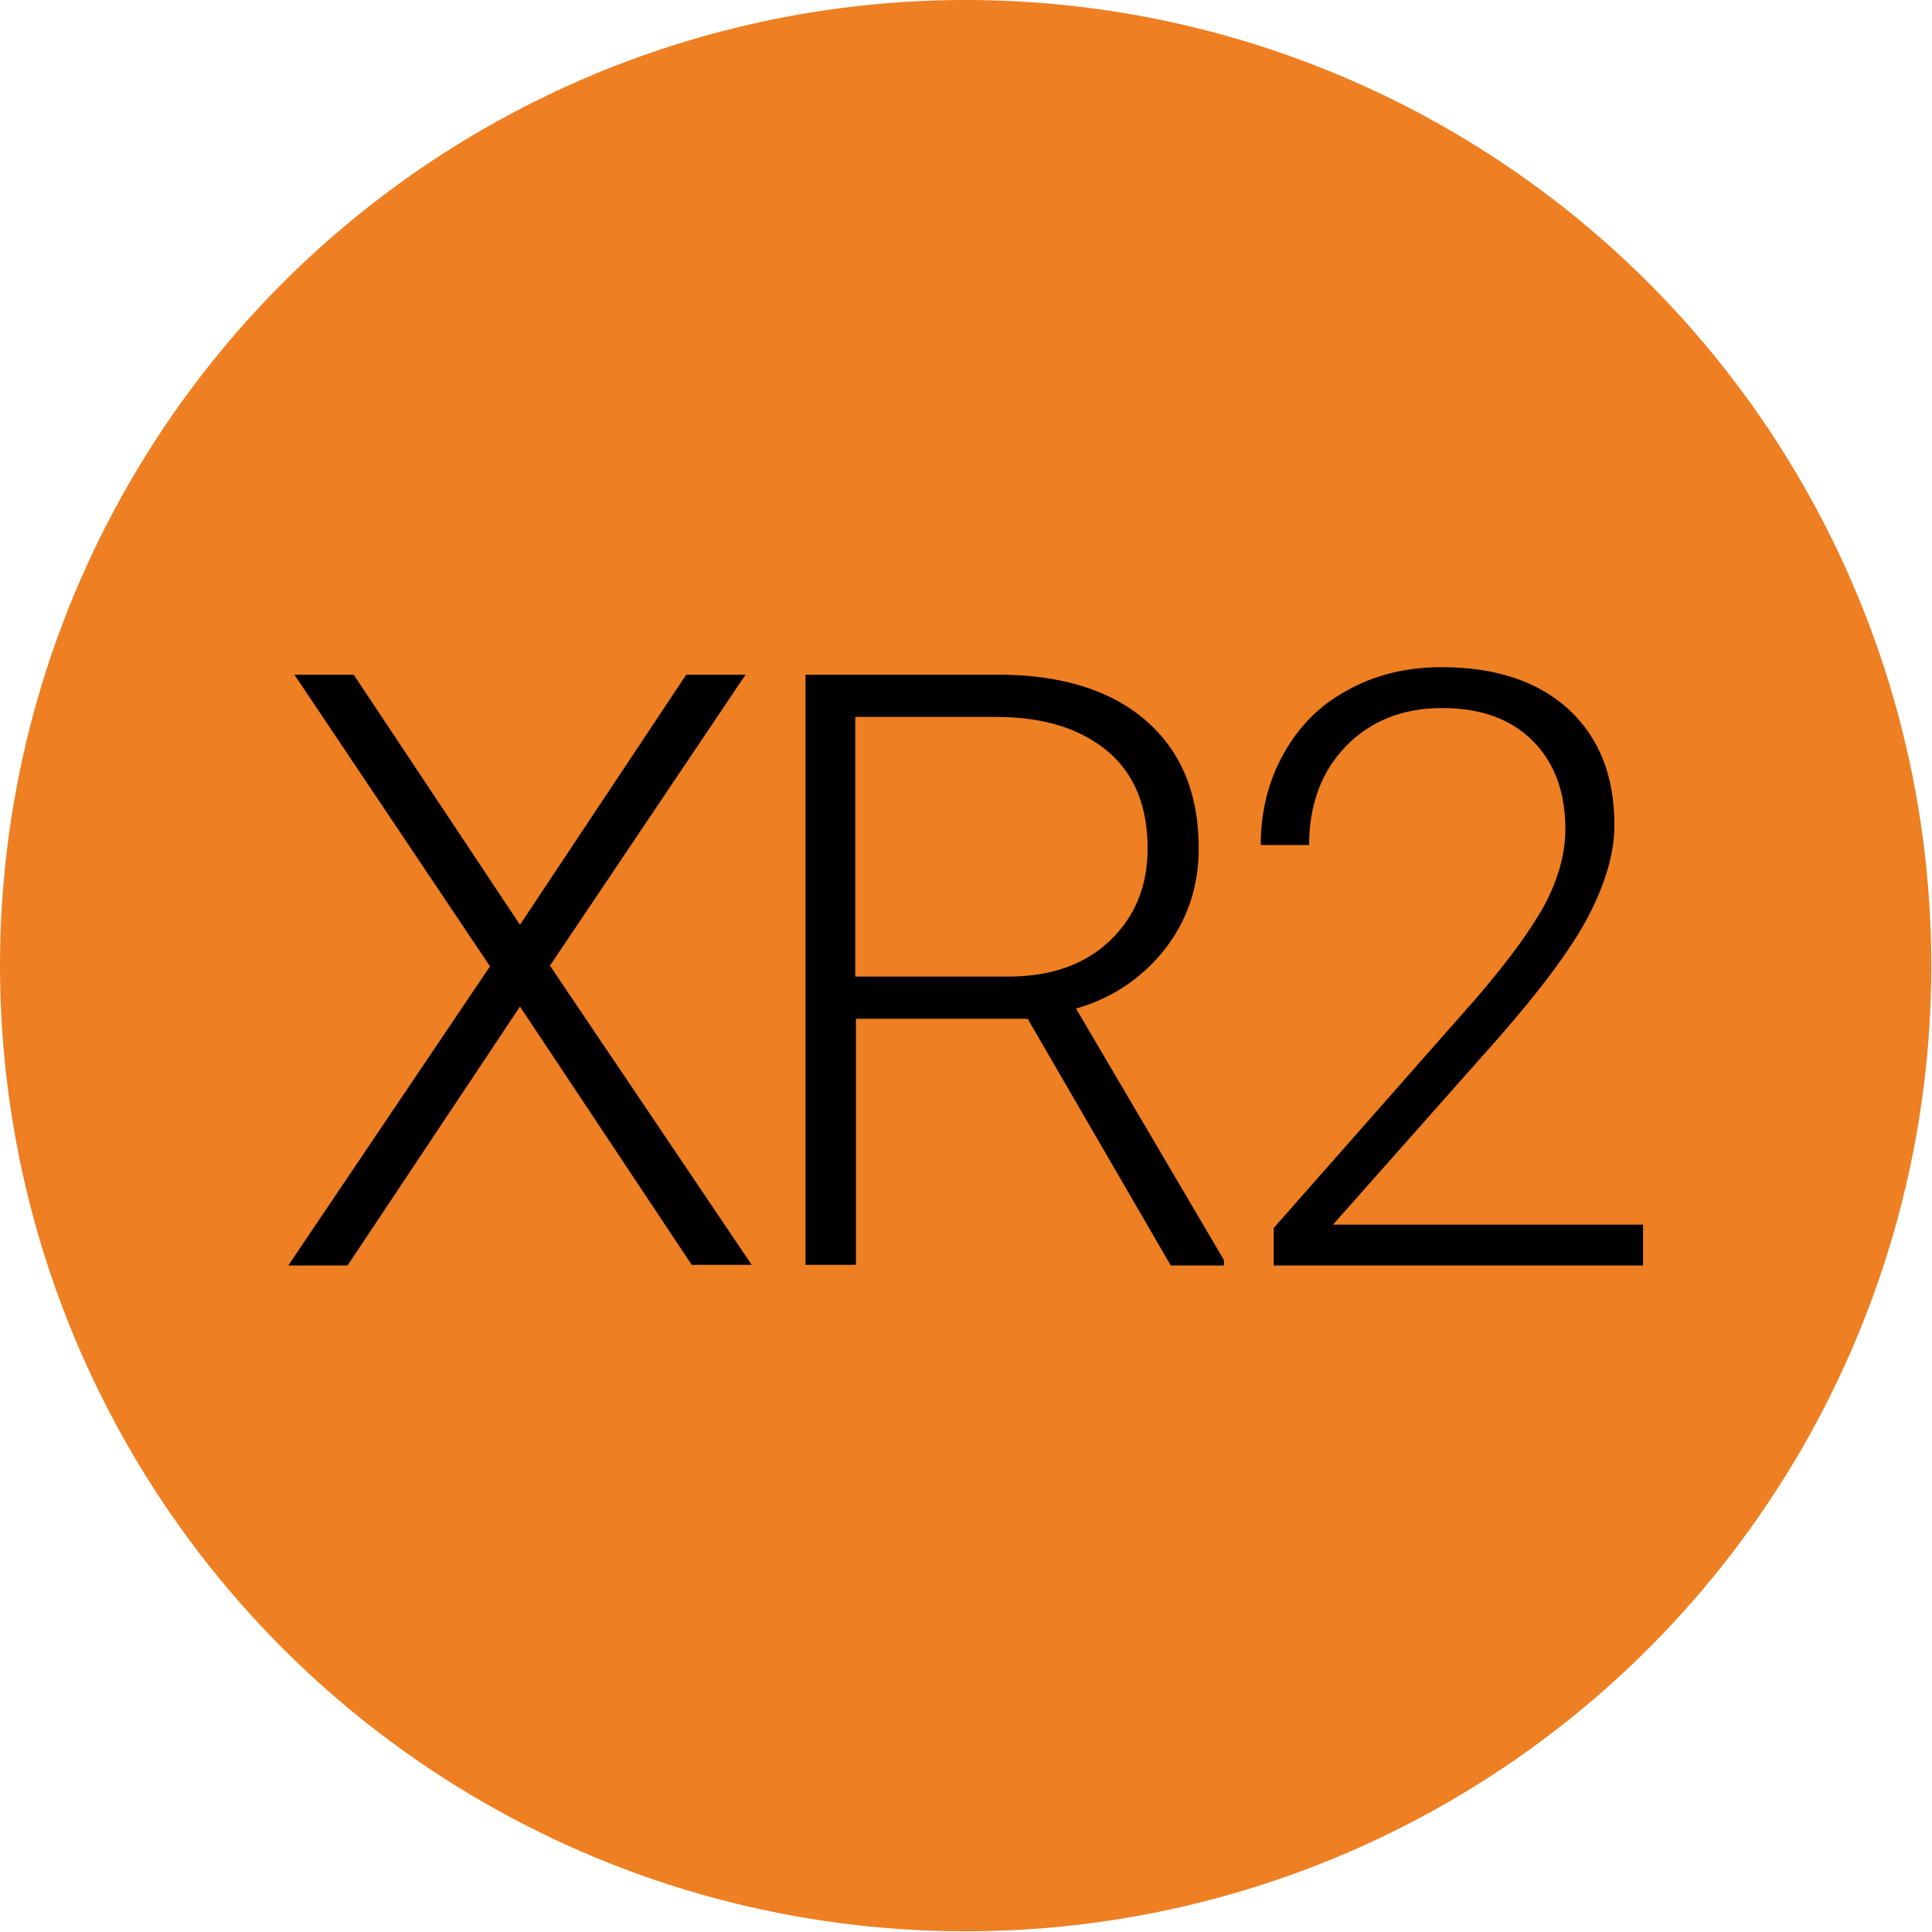 <?xml version="1.0" encoding="utf-8"?>
<!-- Generator: Adobe Illustrator 21.0.2, SVG Export Plug-In . SVG Version: 6.00 Build 0)  -->
<svg version="1.1" id="Layer_1" xmlns="http://www.w3.org/2000/svg" xmlns:xlink="http://www.w3.org/1999/xlink" x="0px" y="0px"
	 viewBox="0 0 283.5 283.5" style="enable-background:new 0 0 283.5 283.5;" xml:space="preserve">
<style type="text/css">
	.st0{fill:#EE7F22;}
</style>
<circle class="st0" cx="141.7" cy="141.7" r="141.7"/>
<g>
	<path d="M76.3,135.7L100.7,99h8.7l-28.7,42.7l29.6,43.9h-8.8l-25.2-37.9L51,185.7h-8.7l29.6-43.9L43.2,99h8.7L76.3,135.7z"/>
	<path d="M150.8,149.5h-25.2v36.1h-7.4V99h28.2c9.2,0,16.5,2.2,21.7,6.7c5.2,4.5,7.8,10.7,7.8,18.8c0,5.5-1.6,10.4-4.9,14.7
		c-3.3,4.2-7.6,7.2-13.1,8.8l21.7,36.9v0.8h-7.8L150.8,149.5z M125.6,143.3h22.4c6.1,0,11.1-1.7,14.8-5.2c3.7-3.5,5.6-8,5.6-13.6
		c0-6.1-1.9-10.9-5.8-14.2s-9.3-5.1-16.4-5.1h-20.7V143.3z"/>
	<path d="M241.2,185.7h-54.3v-5.5l29.7-33.7c4.9-5.7,8.3-10.4,10.2-14c1.9-3.7,2.9-7.3,2.9-10.8c0-5.5-1.6-9.8-4.8-13
		c-3.2-3.2-7.6-4.8-13.3-4.8c-5.8,0-10.5,1.9-14.1,5.6c-3.6,3.7-5.4,8.6-5.4,14.5H185c0-4.9,1.1-9.3,3.3-13.3c2.2-4,5.3-7.2,9.4-9.4
		c4.1-2.3,8.7-3.4,13.9-3.4c7.9,0,14.1,2.1,18.6,6.2c4.5,4.2,6.7,9.8,6.7,17c0,4-1.3,8.5-3.8,13.3c-2.5,4.8-7,10.8-13.3,18
		l-24.2,27.3h45.5V185.7z"/>
</g>
</svg>
